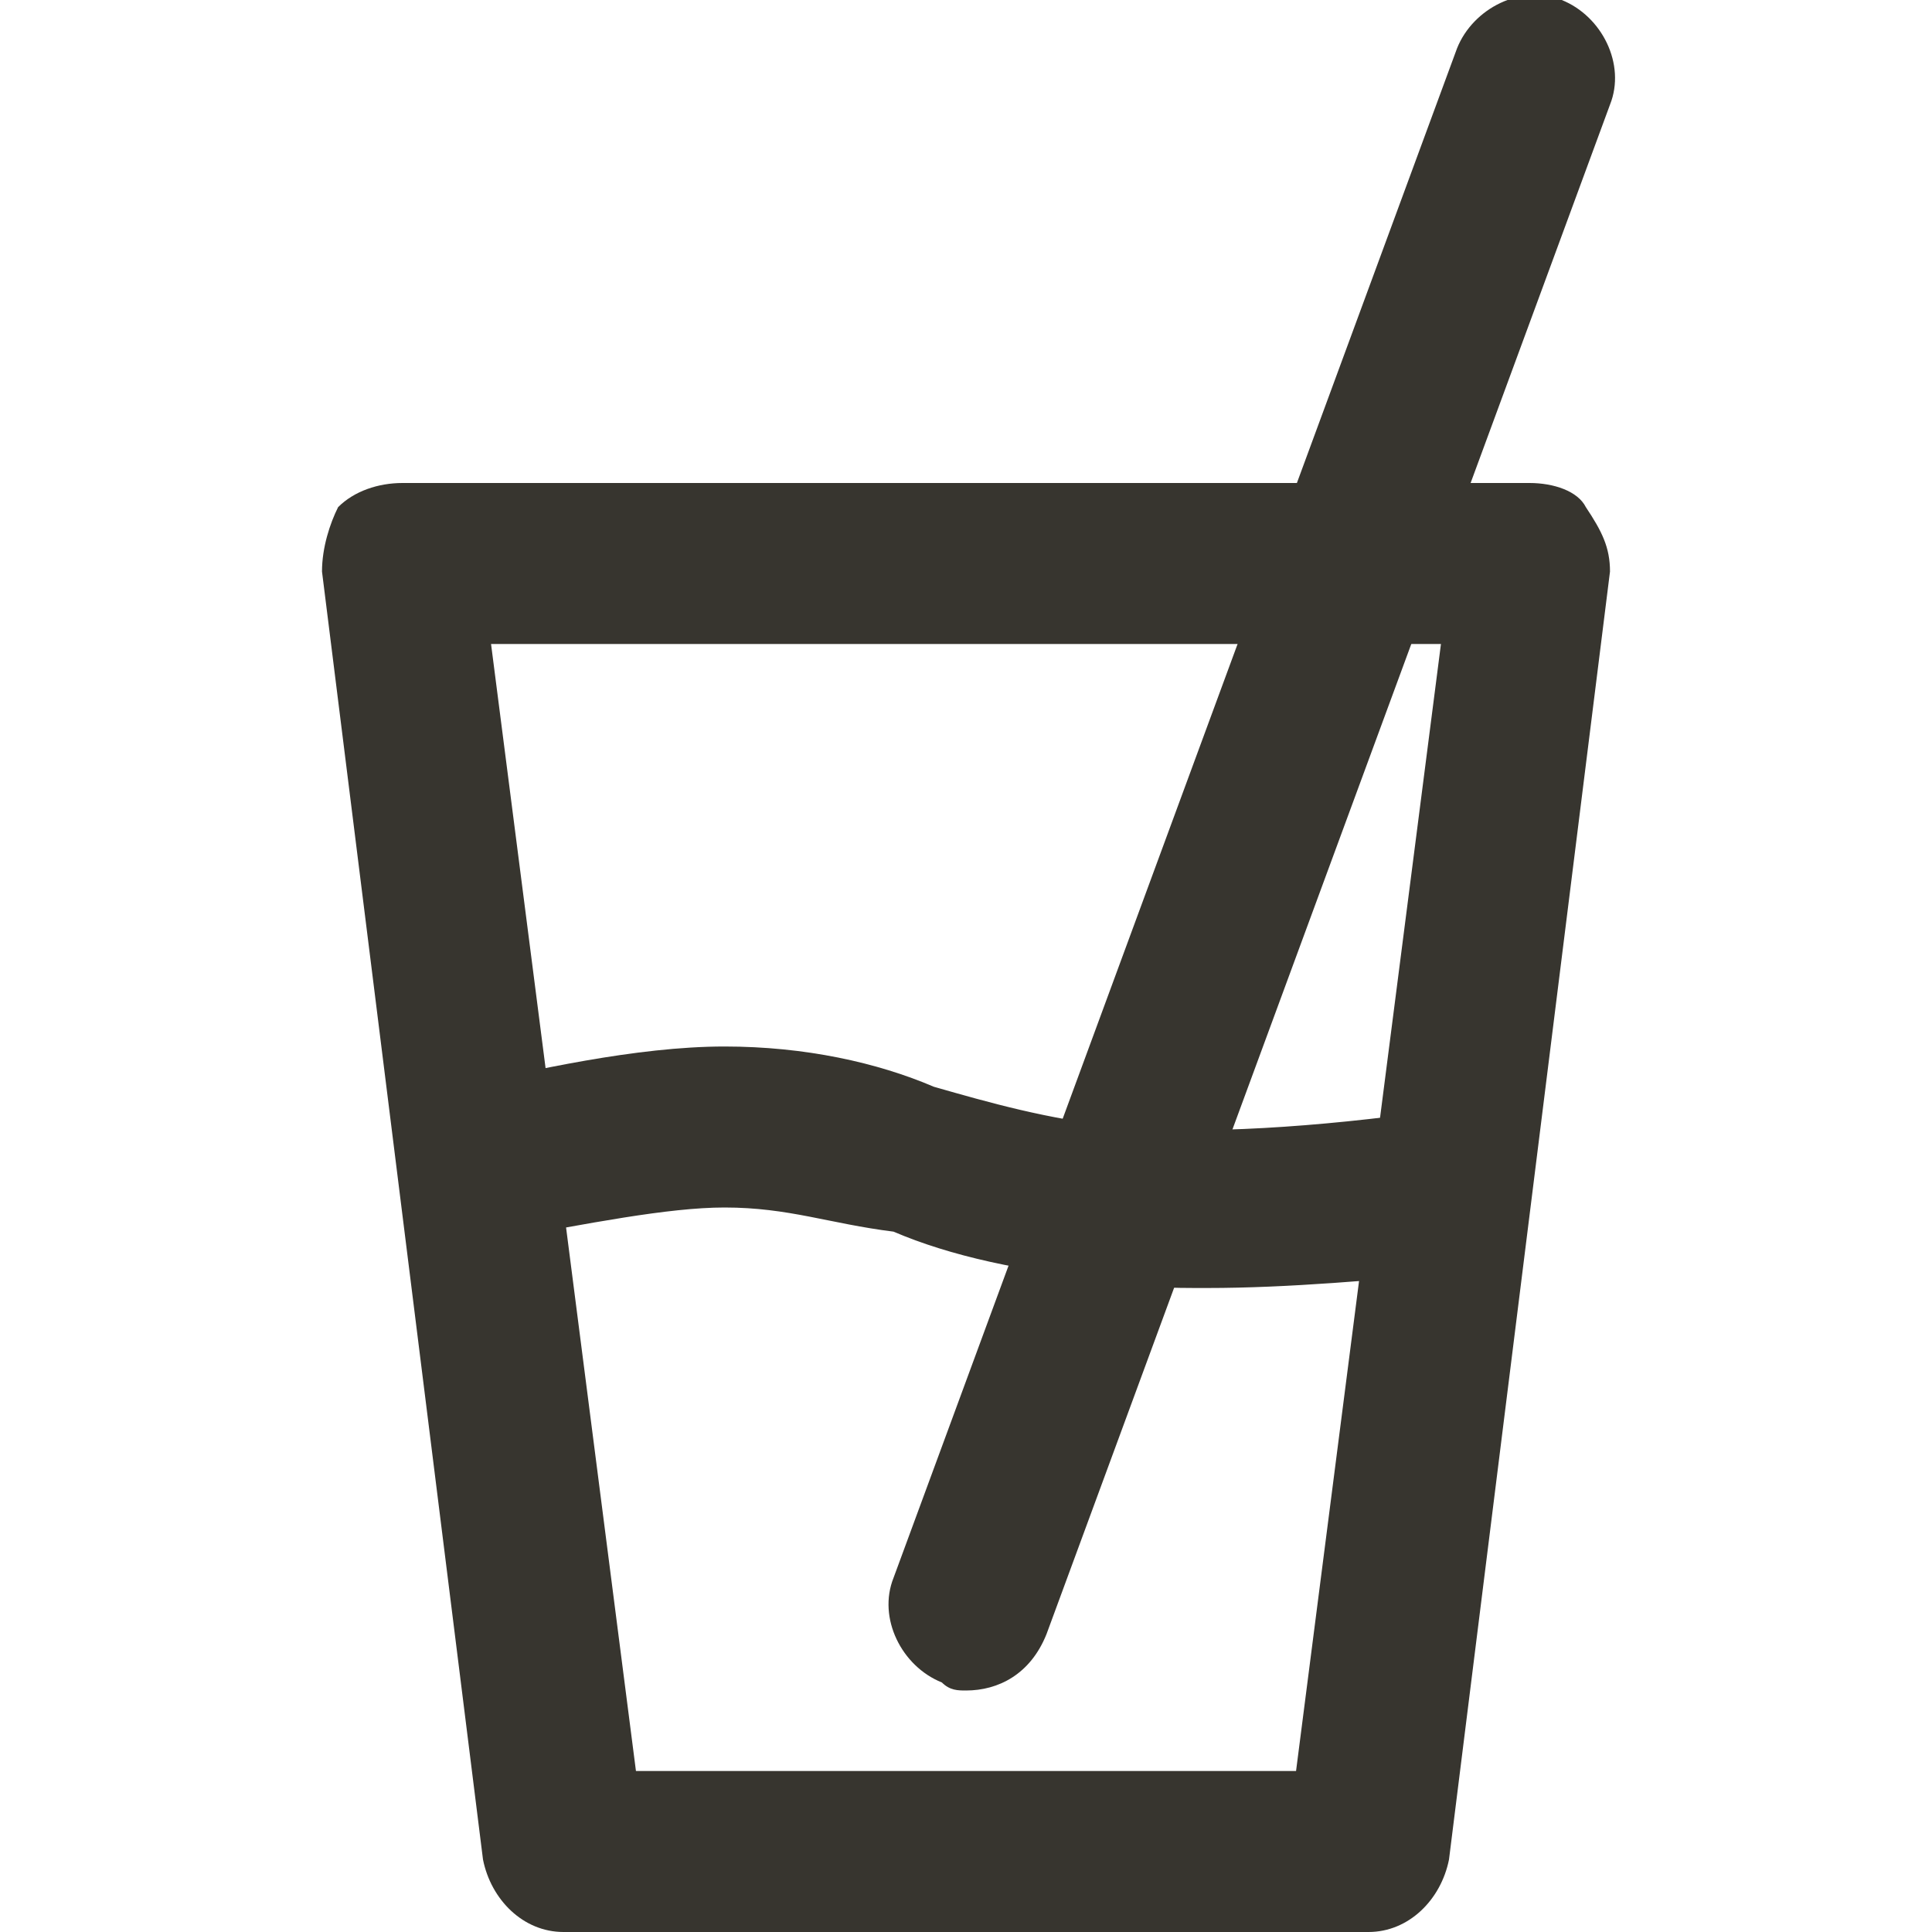 <!-- Generated by IcoMoon.io -->
<svg version="1.1" xmlns="http://www.w3.org/2000/svg" width="280" height="280" viewBox="0 0 280 280">
<title>mi-juice</title>
<path fill="#37352f" d="M198.333 280h-116.667c-5.833 0-10.5-4.667-11.667-10.5l-23.333-186.667c0-3.5 1.167-7 2.333-9.333 2.333-2.333 5.833-3.5 9.333-3.5h163.333c3.5 0 7 1.167 8.167 3.5 2.333 3.5 3.5 5.833 3.5 9.333l-23.333 186.667c-1.167 5.833-5.833 10.5-11.667 10.5zM92.167 256.667h95.667l21-163.333h-137.667l21 163.333z"></path>
<path fill="#37352f" d="M140 245c-1.167 0-2.333 0-3.5-1.167-5.833-2.333-9.333-9.333-7-15.167l81.667-221.667c2.333-5.833 9.333-9.333 15.167-7s9.333 9.333 7 15.167l-81.667 221.667c-2.333 5.833-7 8.167-11.667 8.167z"></path>
<path fill="#37352f" d="M175 186.667c-5.833 0-9.333 0-14-1.167-12.833-1.167-23.333-3.5-31.5-7-9.333-1.167-15.167-3.5-24.5-3.5-8.167 0-19.833 2.333-32.667 4.667-5.833 1.167-12.833-2.333-14-8.167s2.333-12.833 8.167-14c10.5-2.333 25.667-5.833 38.5-5.833 11.667 0 22.167 2.333 30.333 5.833 8.167 2.333 16.333 4.667 26.833 5.833 11.667 1.167 29.167 0 45.5-2.333 5.833-1.167 12.833 3.5 14 9.333s-3.5 12.833-9.333 14c-12.833 1.167-25.667 2.333-37.333 2.333z"></path>
</svg>
